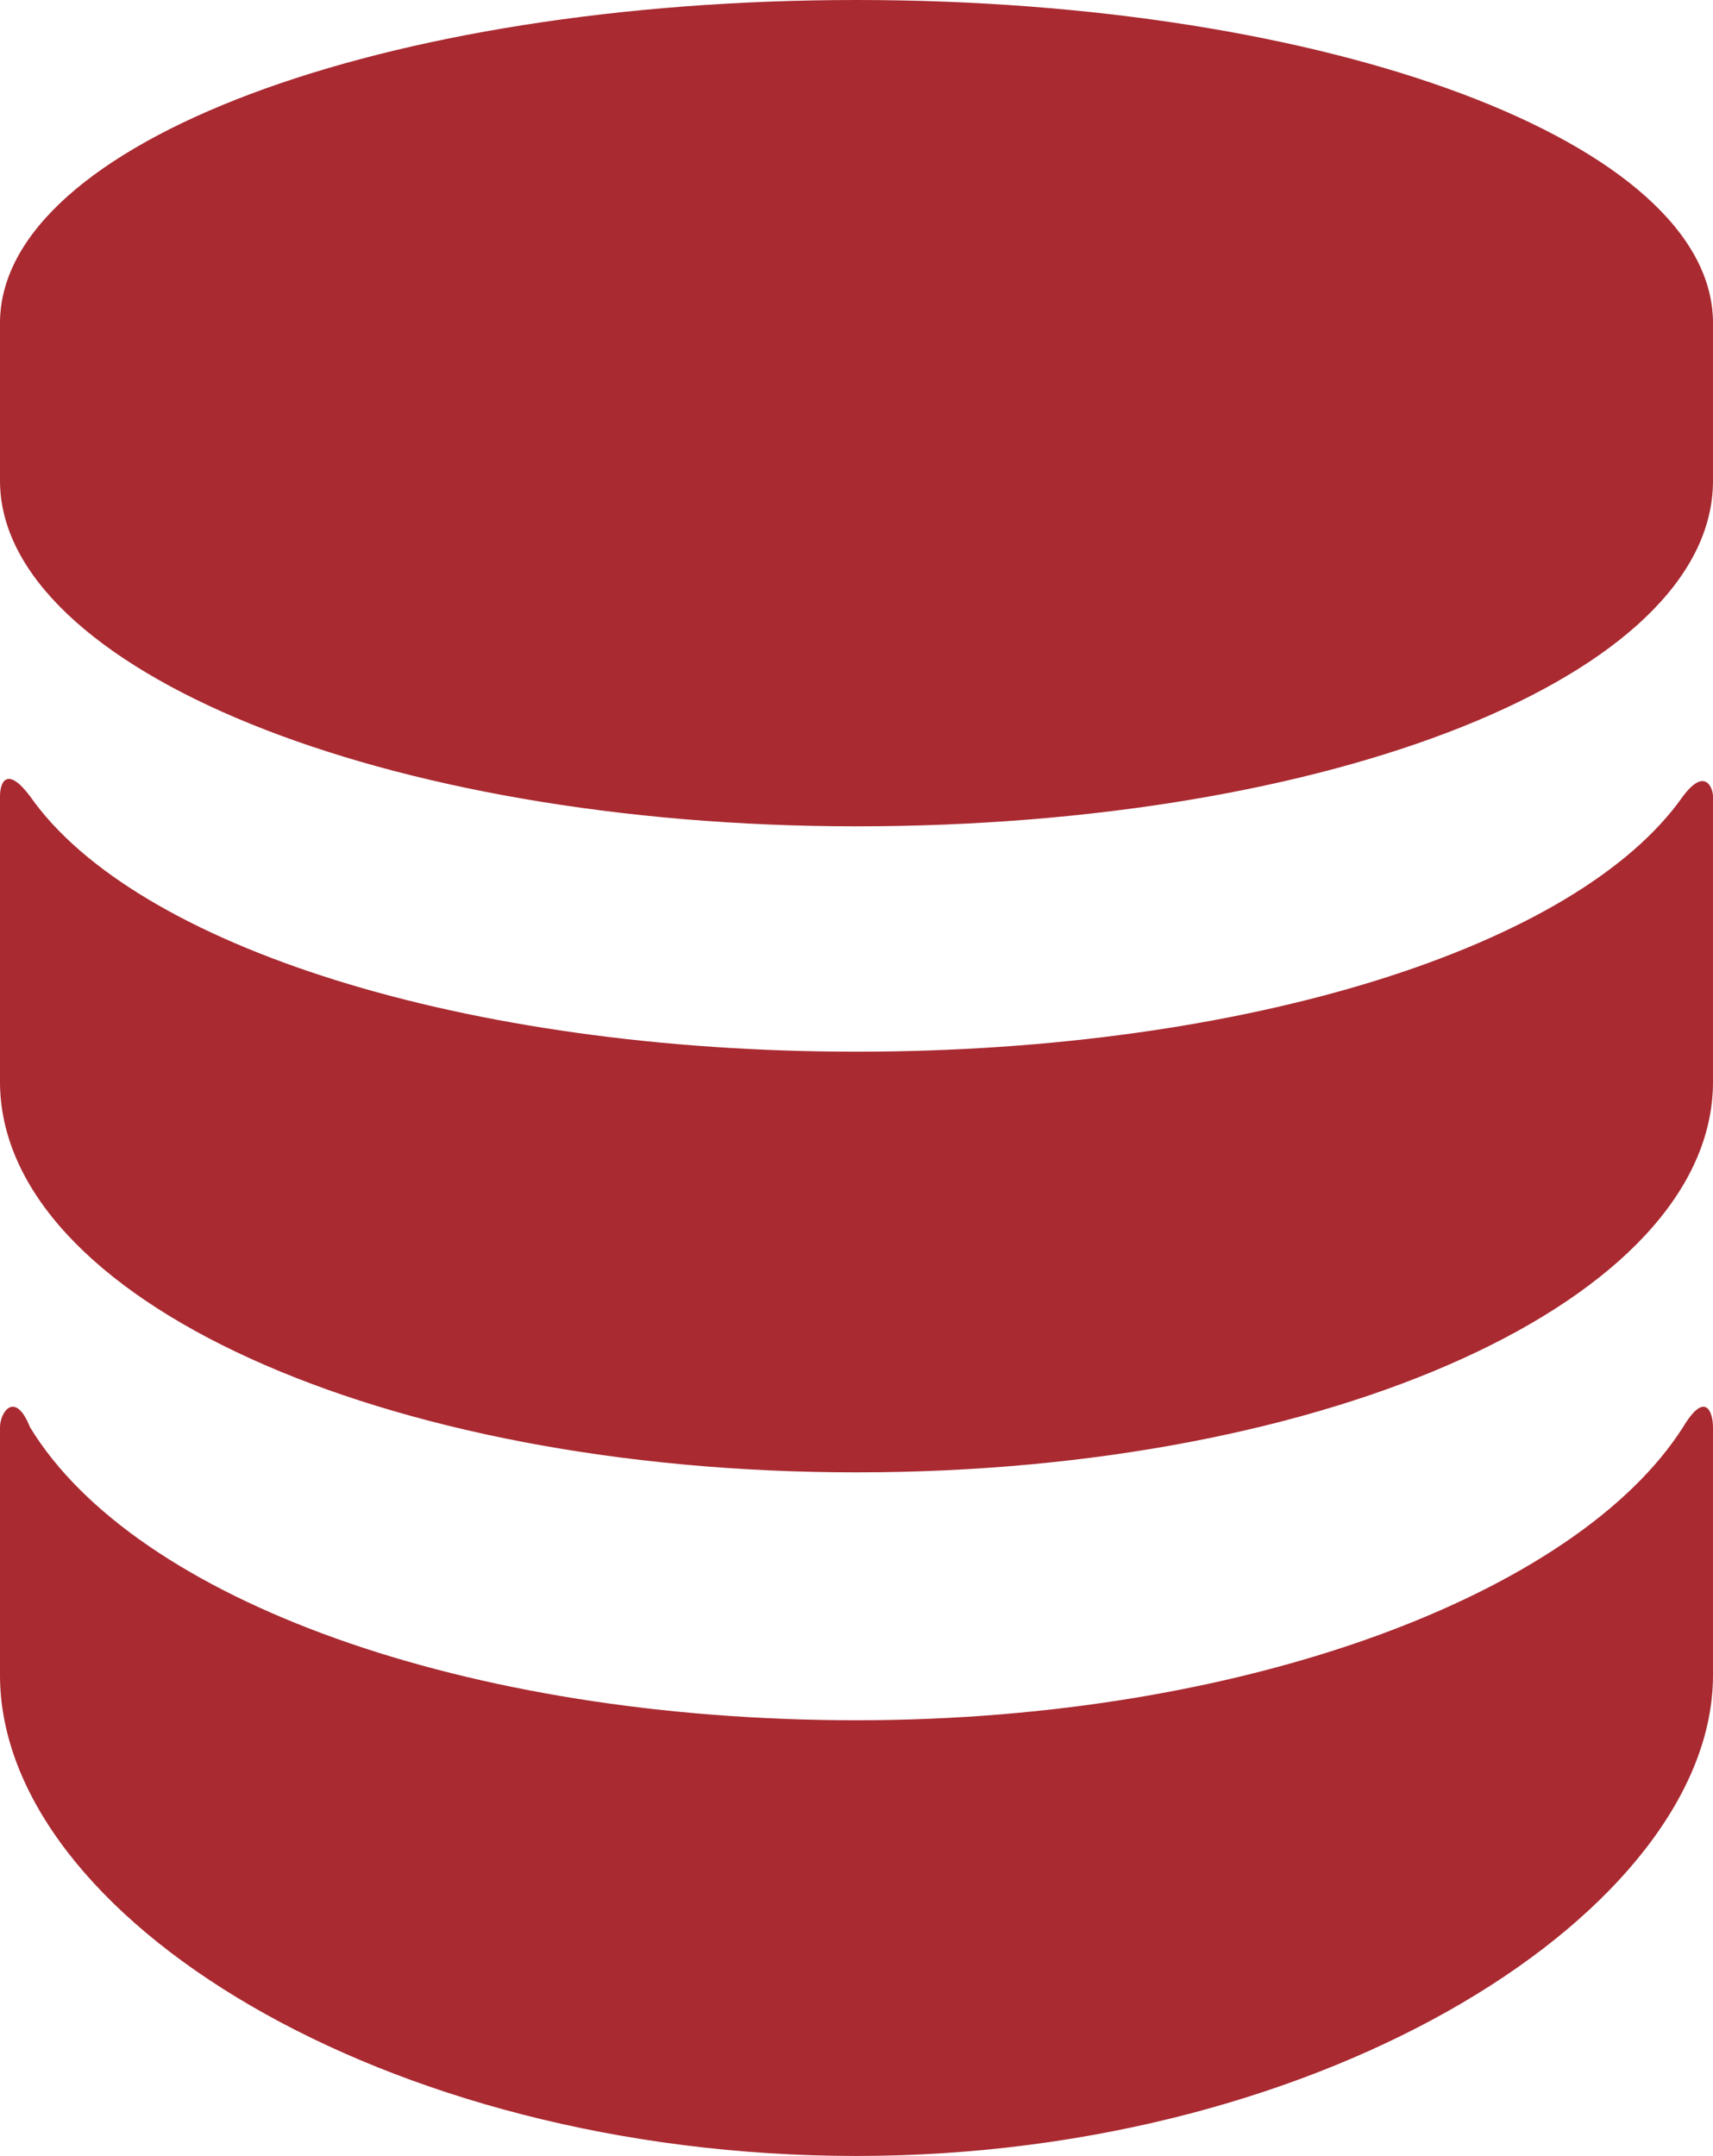 <svg xmlns="http://www.w3.org/2000/svg" viewBox="0 0 22.8 28.7"><path d="M22.4 19c-1.4 2.2-5.8 3.9-11 3.9S1.8 21.3.4 19c-.2-.5-.4-.2-.4 0v3.3c0 3.2 5.1 6.4 11.4 6.4s11.4-3.3 11.4-6.4V19c0-.2-.1-.5-.4 0zm0-8.4c-1.4 2-5.8 3.4-11 3.4s-9.6-1.4-11-3.4c-.3-.4-.4-.2-.4 0v3.8c0 2.9 5.1 5.2 11.4 5.2s11.4-2.3 11.4-5.2v-3.8c0-.1-.1-.4-.4 0zM11.4 0C5.1 0 0 1.9 0 4.3v2.1C0 8.9 5.1 11 11.4 11s11.4-2 11.4-4.6V4.3c0-2.4-5.1-4.3-11.4-4.3zm0 0" fill="#a92a31"/></svg>